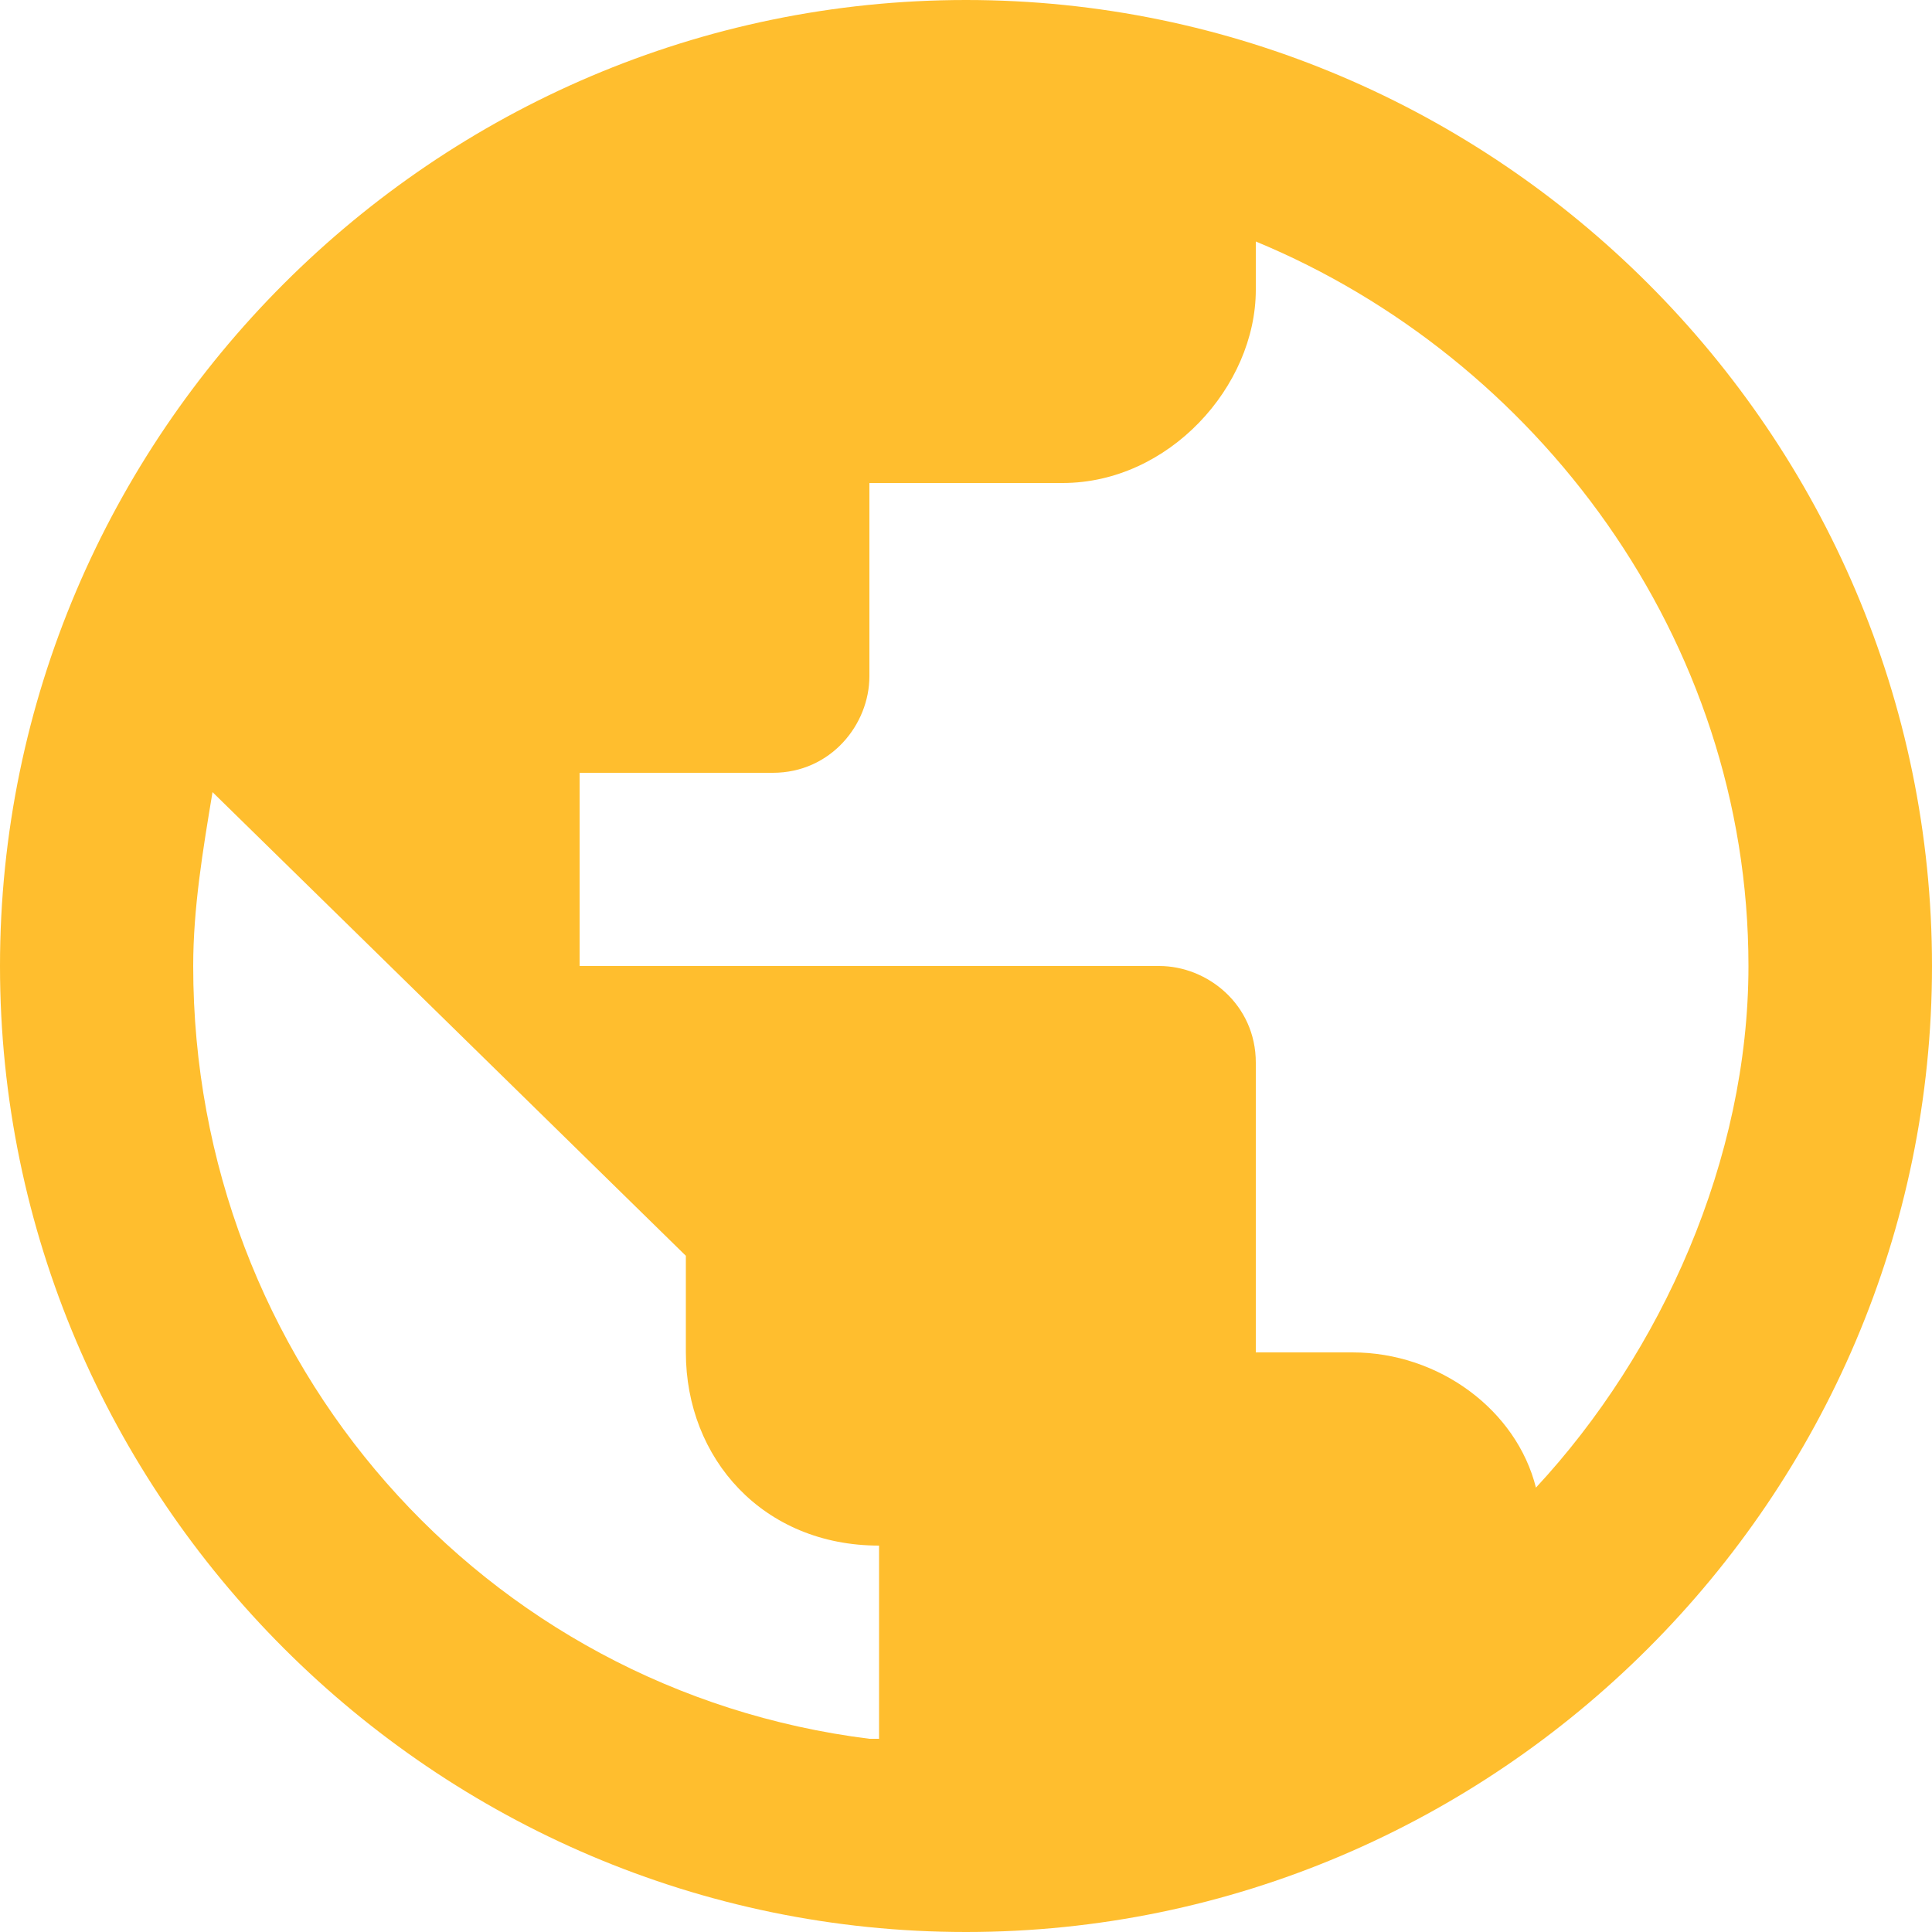 <?xml version="1.0" encoding="utf-8"?>
<!-- Generator: Adobe Illustrator 26.0.3, SVG Export Plug-In . SVG Version: 6.00 Build 0)  -->
<svg version="1.1" id="Layer_1" xmlns="http://www.w3.org/2000/svg" xmlns:xlink="http://www.w3.org/1999/xlink" x="0px" y="0px"
	 viewBox="0 0 20 20" style="enable-background:new 0 0 20 20;" xml:space="preserve">
<style type="text/css">
	.st0{fill:none;}
	.st1{fill:#FFBE2E;}
</style>
<path class="st0" d="M0,0h20v20H0V0z"/>
<path class="st1" d="M10,0C4.5,0,0,4.5,0,10s4.5,10,10,10s10-4.5,10-10S15.5,0,10,0z M9,18c-4-0.5-7-3.9-7-8c0-0.6,0.1-1.2,0.2-1.8
	L7.1,13v1c0,1.1,0.8,2,2,2V18H9z M15.9,15.4c-0.2-0.8-1-1.4-1.9-1.4h-1v-3c0-0.6-0.5-1-1-1H6V8h2c0.6,0,1-0.5,1-1v-2h2
	c1.1,0,2-1,2-2V2.5c2.9,1.2,5.1,4.1,5.1,7.5C18.1,12,17.2,14,15.9,15.4z"/>
</svg>
